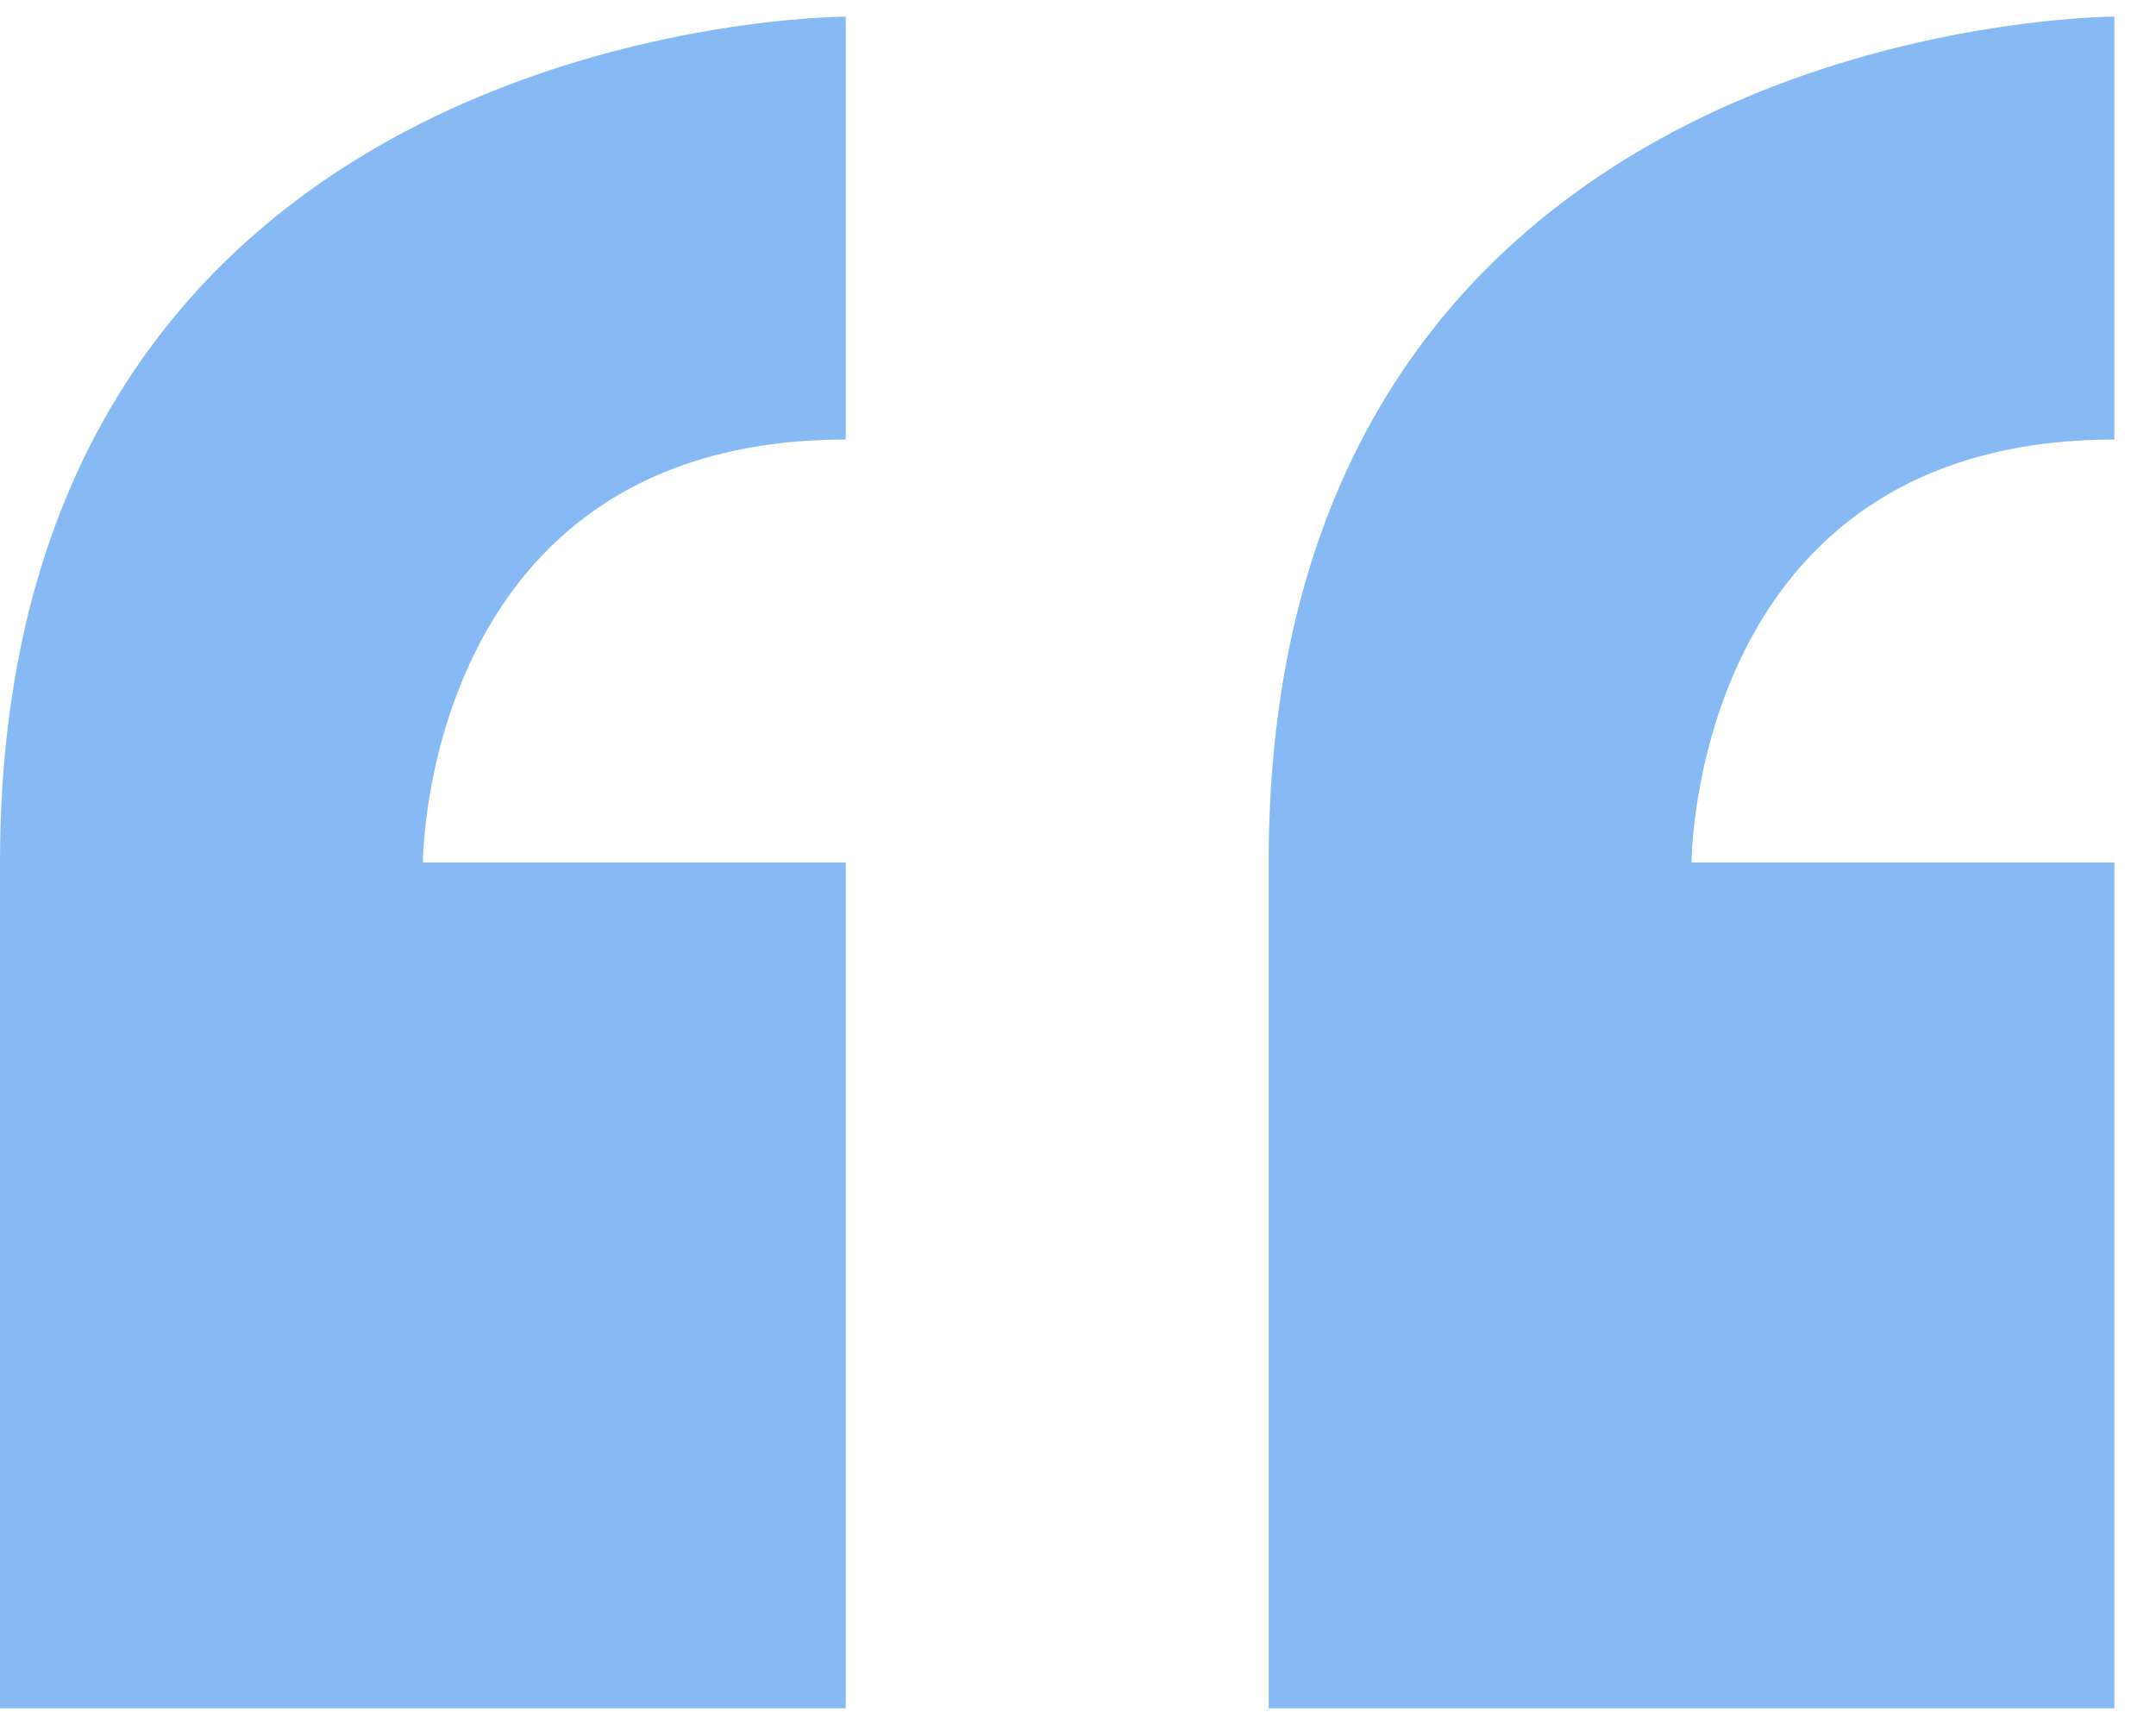<svg width="40" height="32" viewBox="0 0 40 32" fill="none" xmlns="http://www.w3.org/2000/svg">
<path opacity="0.67" fill-rule="evenodd" clip-rule="evenodd" d="M39.228 8.154V0.309C39.228 0.309 23.537 0.309 23.537 16V31.691H39.228V16H31.383C31.383 16 31.383 8.154 39.228 8.154V8.154ZM6.10352e-05 16V31.691H15.691V16H7.846C7.846 16 7.846 8.154 15.691 8.154V0.309C15.691 0.309 6.10352e-05 0.309 6.10352e-05 16V16Z" fill="#4D98EE"/>
</svg>
